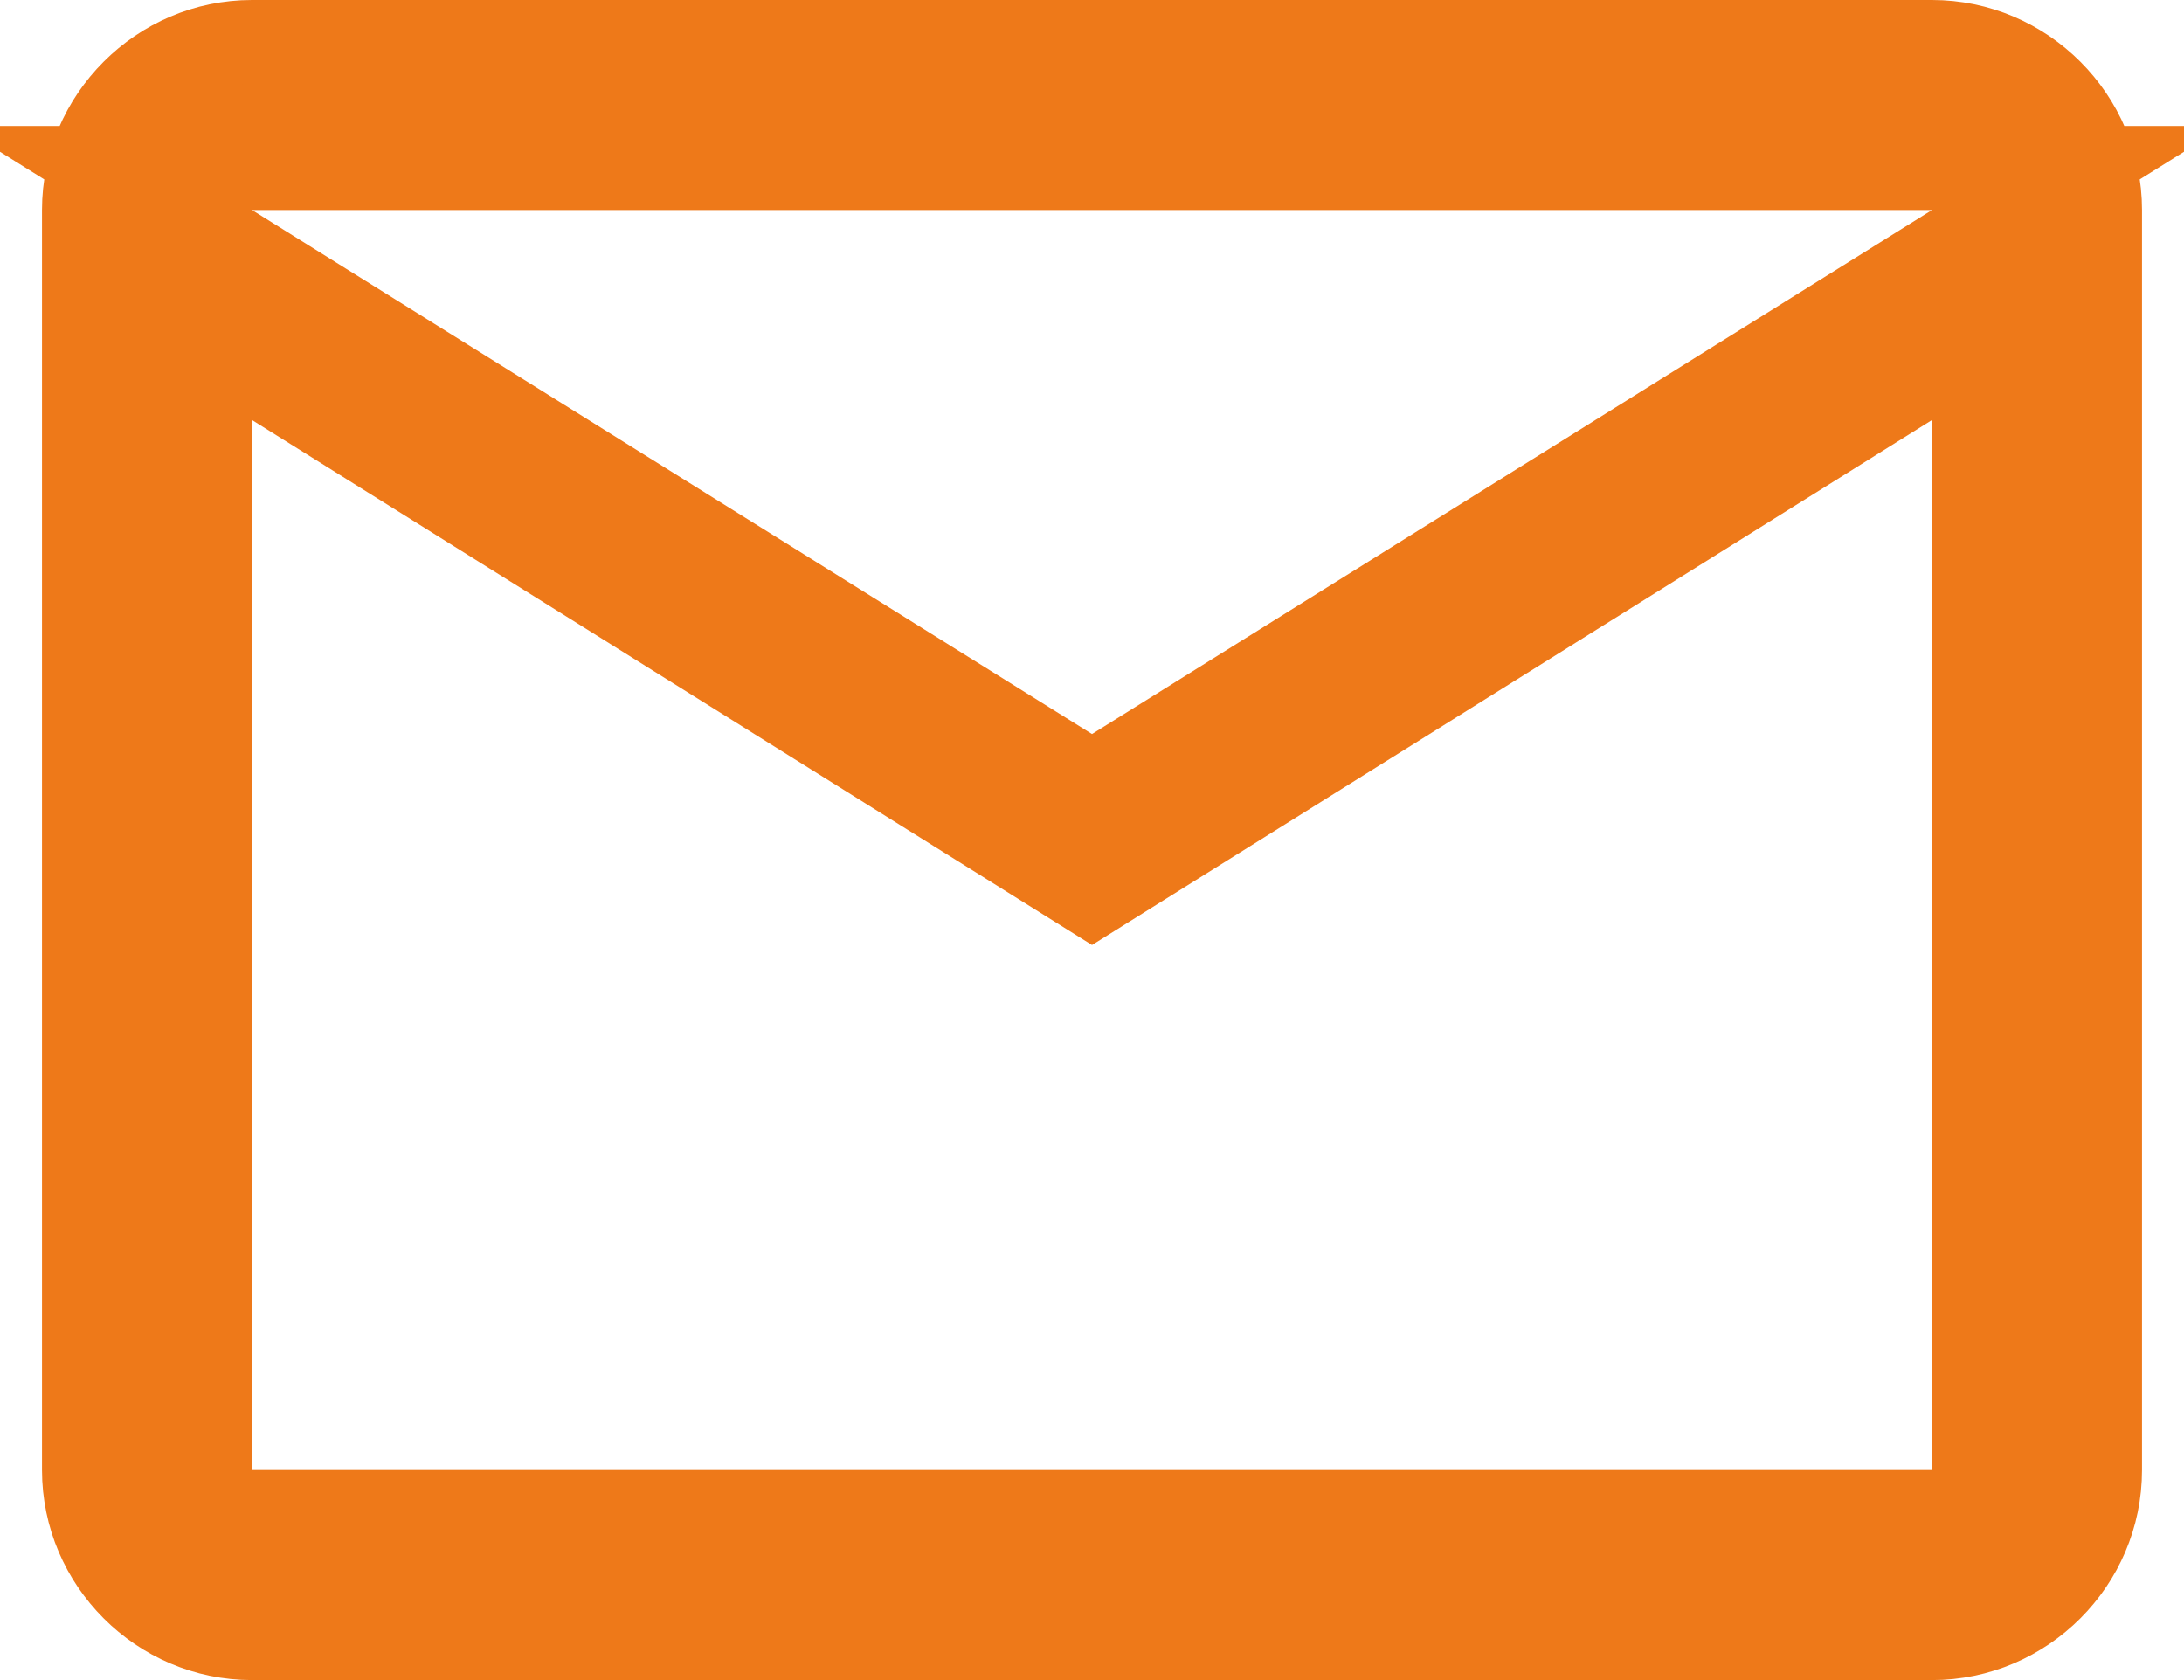 <svg width="26" height="20" viewBox="0 0 26 20" fill="none" xmlns="http://www.w3.org/2000/svg">
<path d="M3 0.5H23C24.099 0.5 25 1.401 25 2.5V17.5C25 18.599 24.099 19.5 23 19.5H3C1.901 19.5 1 18.599 1 17.5V2.5C1 1.401 1.901 0.5 3 0.5ZM22.735 4.576L13 10.66L3.265 4.576L2.5 4.098V18H23.5V4.098L22.735 4.576ZM2.735 2.924L12.735 9.162L13 9.327L13.265 9.162L23.265 2.924L24.746 2H1.254L2.735 2.924Z" fill="#EE7919" stroke="#EE7919"/>
</svg>
